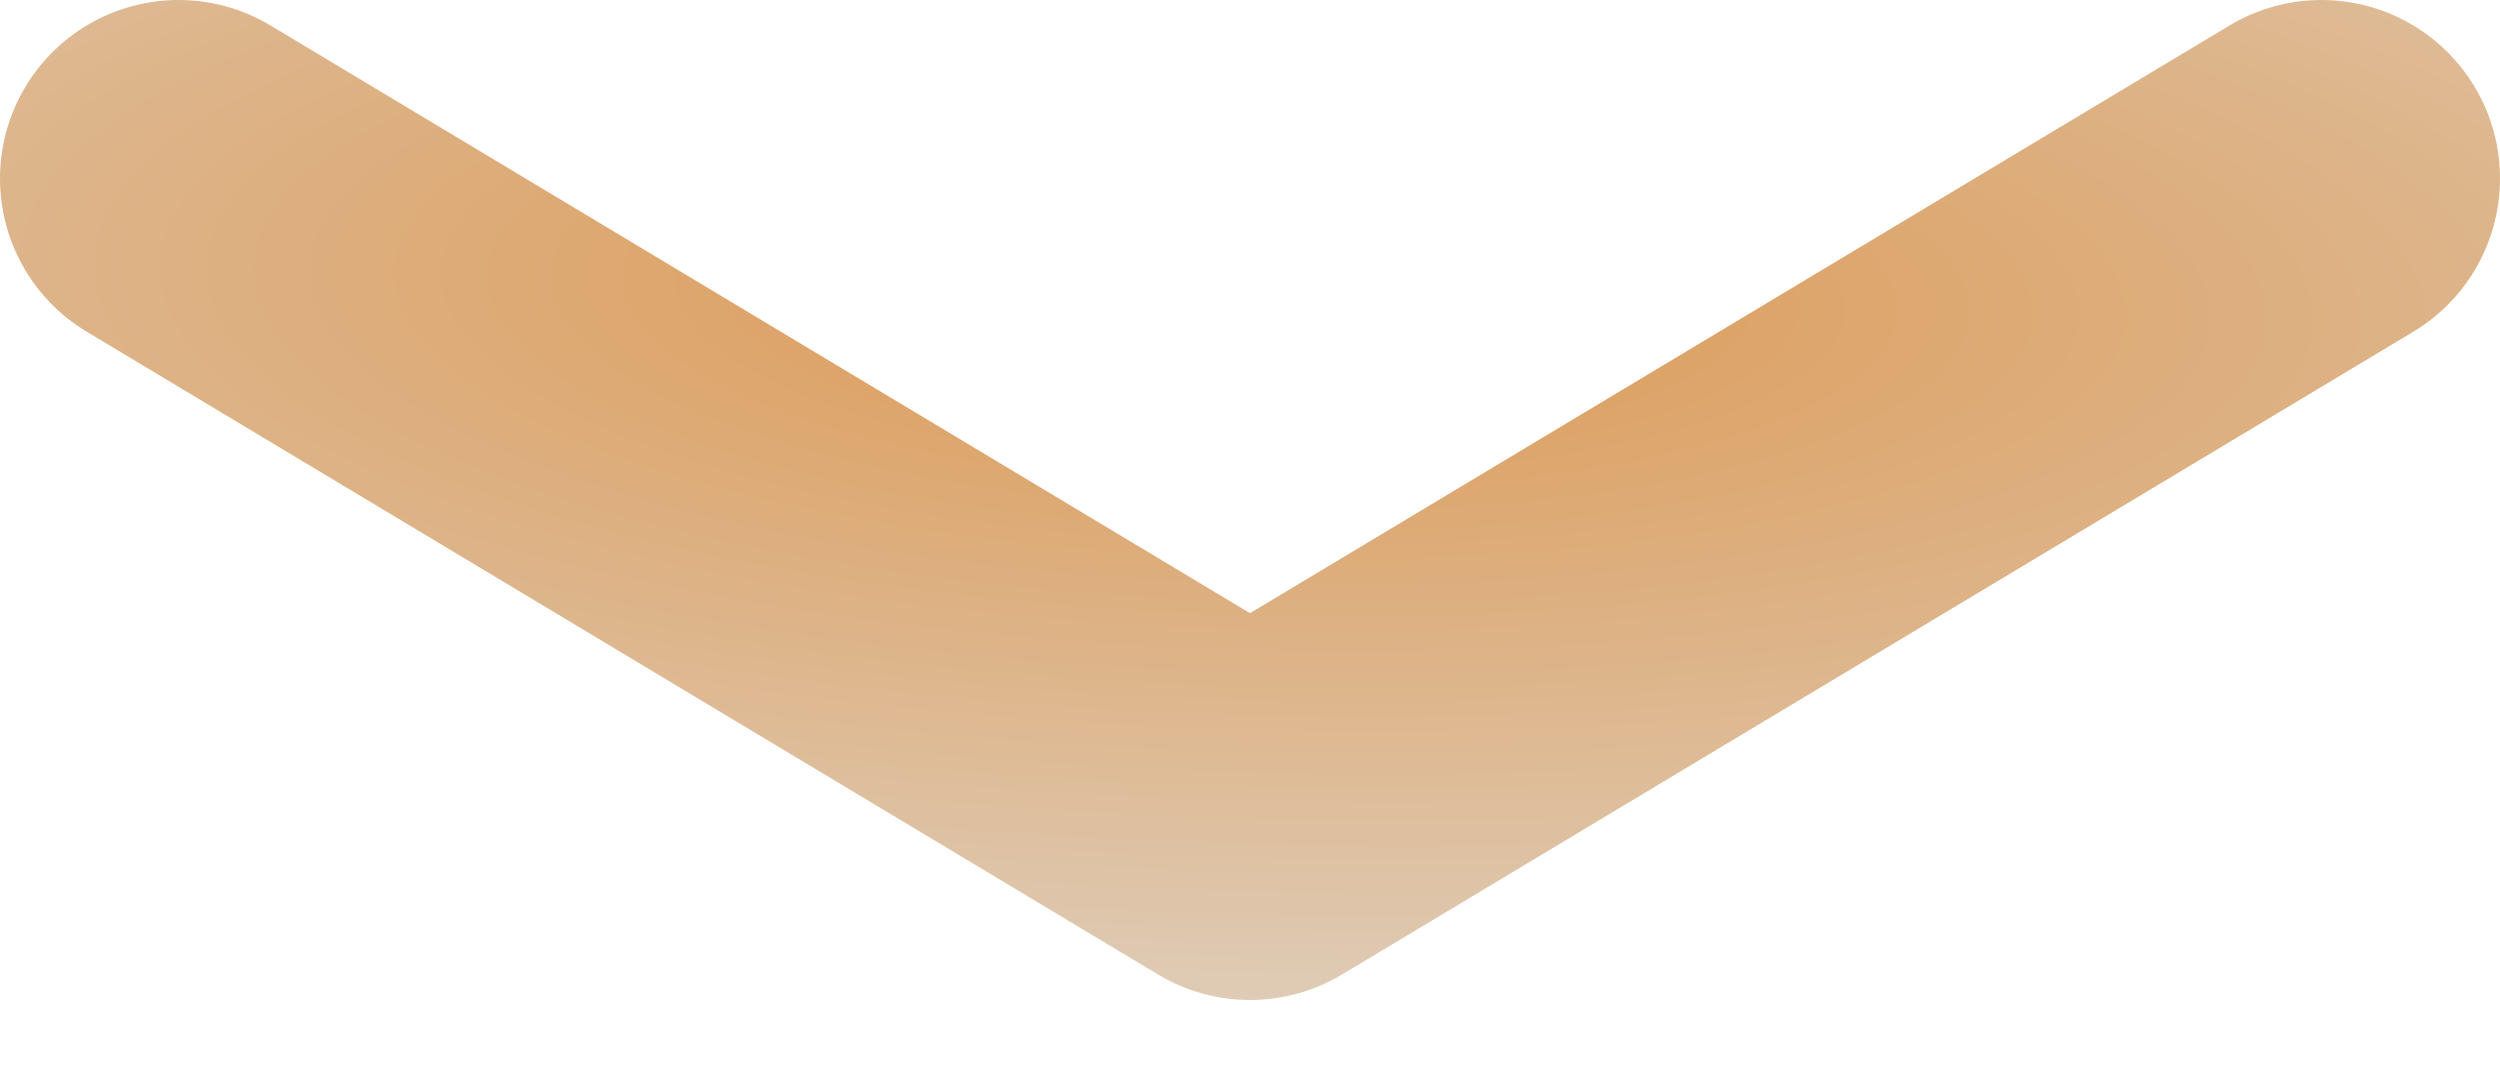 <svg width="14" height="6" viewBox="0 0 14 6" fill="none" xmlns="http://www.w3.org/2000/svg">
<path d="M1 1L7 4.6L13 1" stroke="url(#paint0_diamond_43_655)" stroke-width="2" stroke-linecap="round" stroke-linejoin="round"/>
<defs>
<radialGradient id="paint0_diamond_43_655" cx="0" cy="0" r="1" gradientUnits="userSpaceOnUse" gradientTransform="translate(7.079 1.651) rotate(-88.886) scale(4.466 14.883)">
<stop stop-color="#DC9A56"/>
<stop offset="1" stop-color="#DFD2C3"/>
</radialGradient>
</defs>
</svg>
